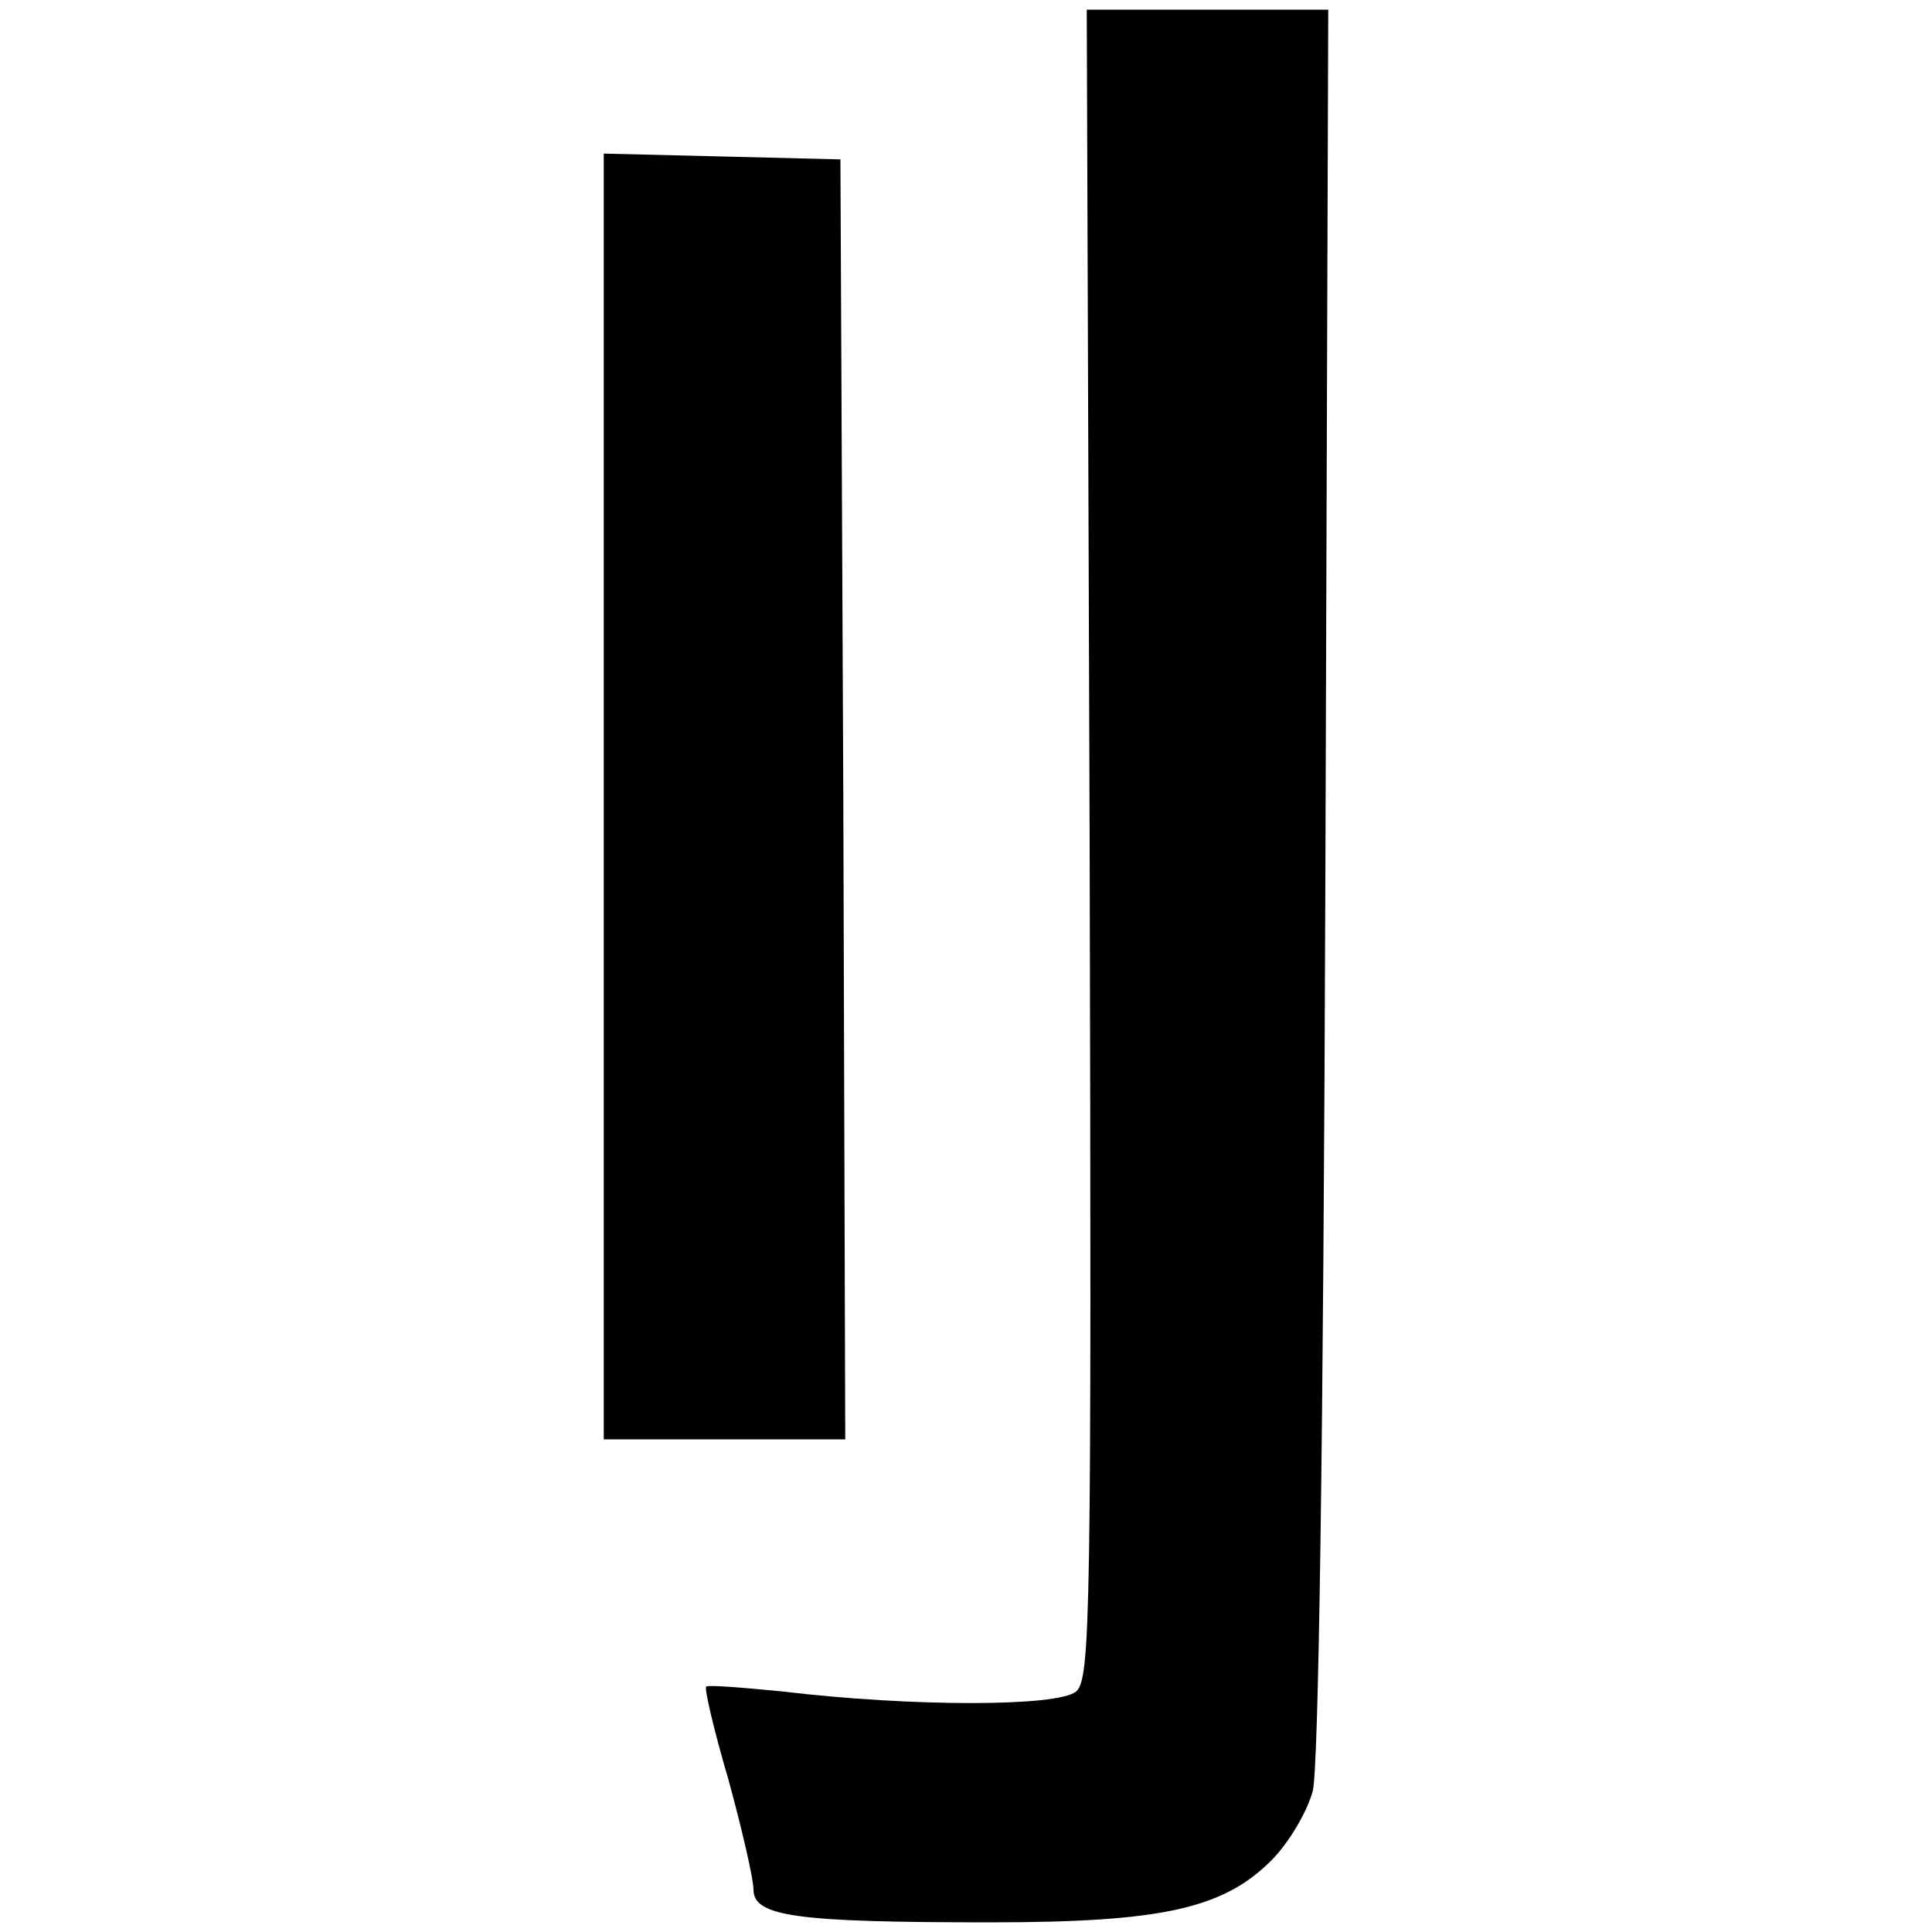 <?xml version="1.0" standalone="no"?>
<!DOCTYPE svg PUBLIC "-//W3C//DTD SVG 20010904//EN"
 "http://www.w3.org/TR/2001/REC-SVG-20010904/DTD/svg10.dtd">
<svg version="1.0" xmlns="http://www.w3.org/2000/svg"
 width="200pt" height="200pt" viewBox="0 0 200 200"
 preserveAspectRatio="xMidYMid meet">
<g transform="translate(0,200) scale(0.1,-0.1)"
fill="#000000" stroke="none">
<path d="M1128 1126 c2 -799 1 -864 -14 -877 -19 -16 -170 -16 -304 0 -41 4
-77 7 -79 5 -2 -2 8 -45 23 -96 14 -51 26 -103 26 -114 0 -28 44 -34 245 -34
177 0 241 14 291 64 18 18 37 50 43 72 6 25 11 358 13 942 l3 902 -125 0 -125
0 3 -864z"/>
<path d="M625 1175 l0 -665 125 0 125 0 -2 662 -3 663 -122 3 -123 3 0 -666z"/>
</g>
</svg>
